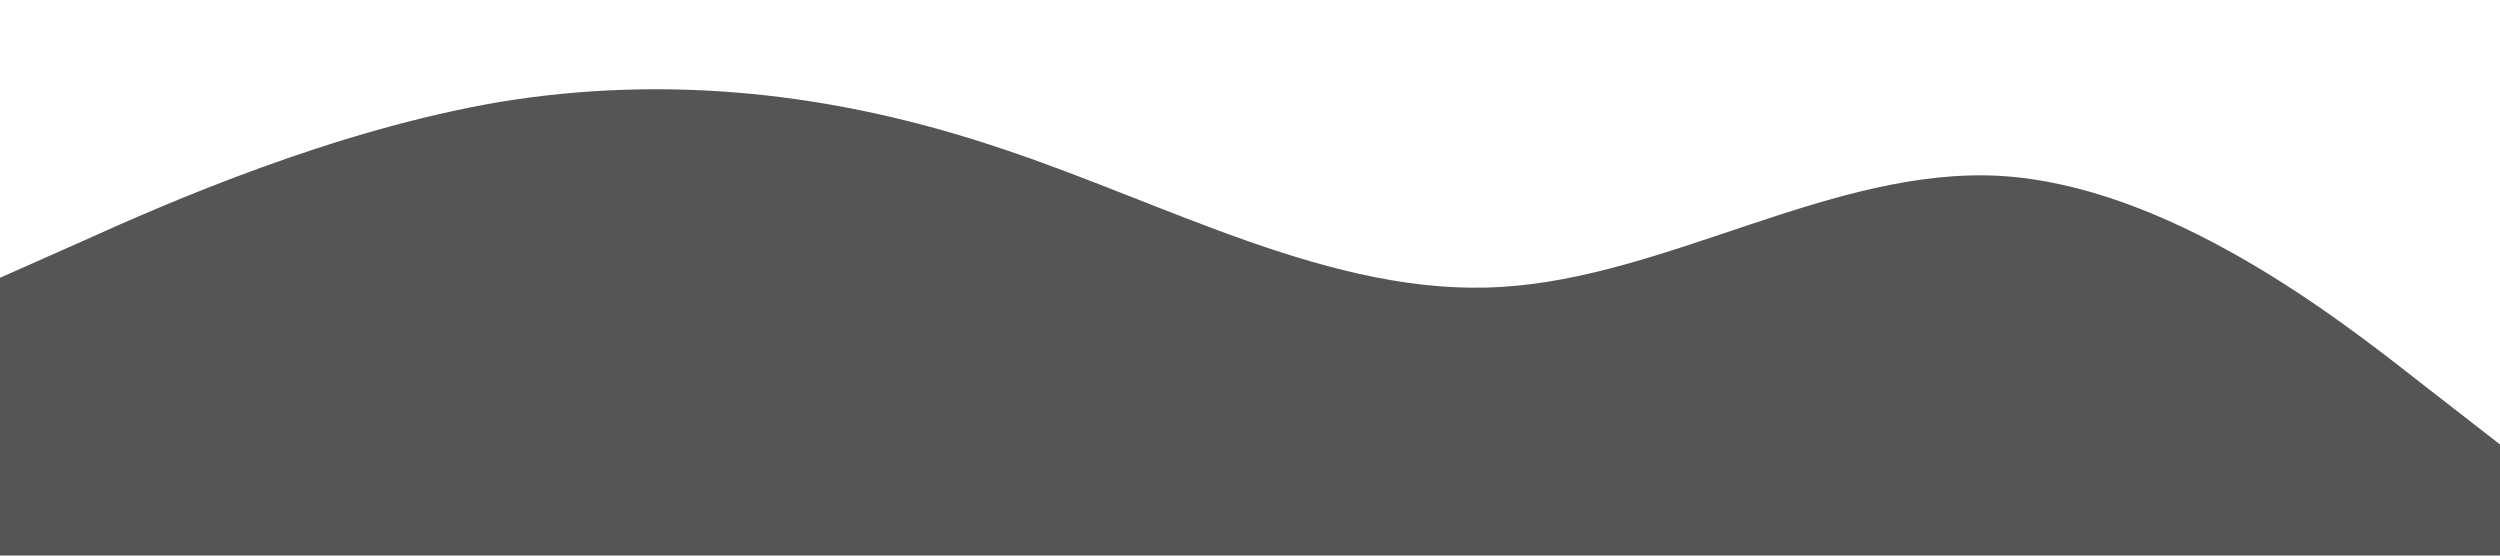 <svg xmlns="http://www.w3.org/2000/svg" viewBox="0 0 1440 320">
    <path fill="#555" fillOpacity="1" d="M0,160L48,138.7C96,117,192,75,288,58.7C384,43,480,53,576,85.3C672,117,768,171,864,165.3C960,160,1056,96,1152,101.3C1248,107,1344,181,1392,218.7L1440,256L1440,320L1392,320C1344,320,1248,320,1152,320C1056,320,960,320,864,320C768,320,672,320,576,320C480,320,384,320,288,320C192,320,96,320,48,320L0,320Z" />
</svg>